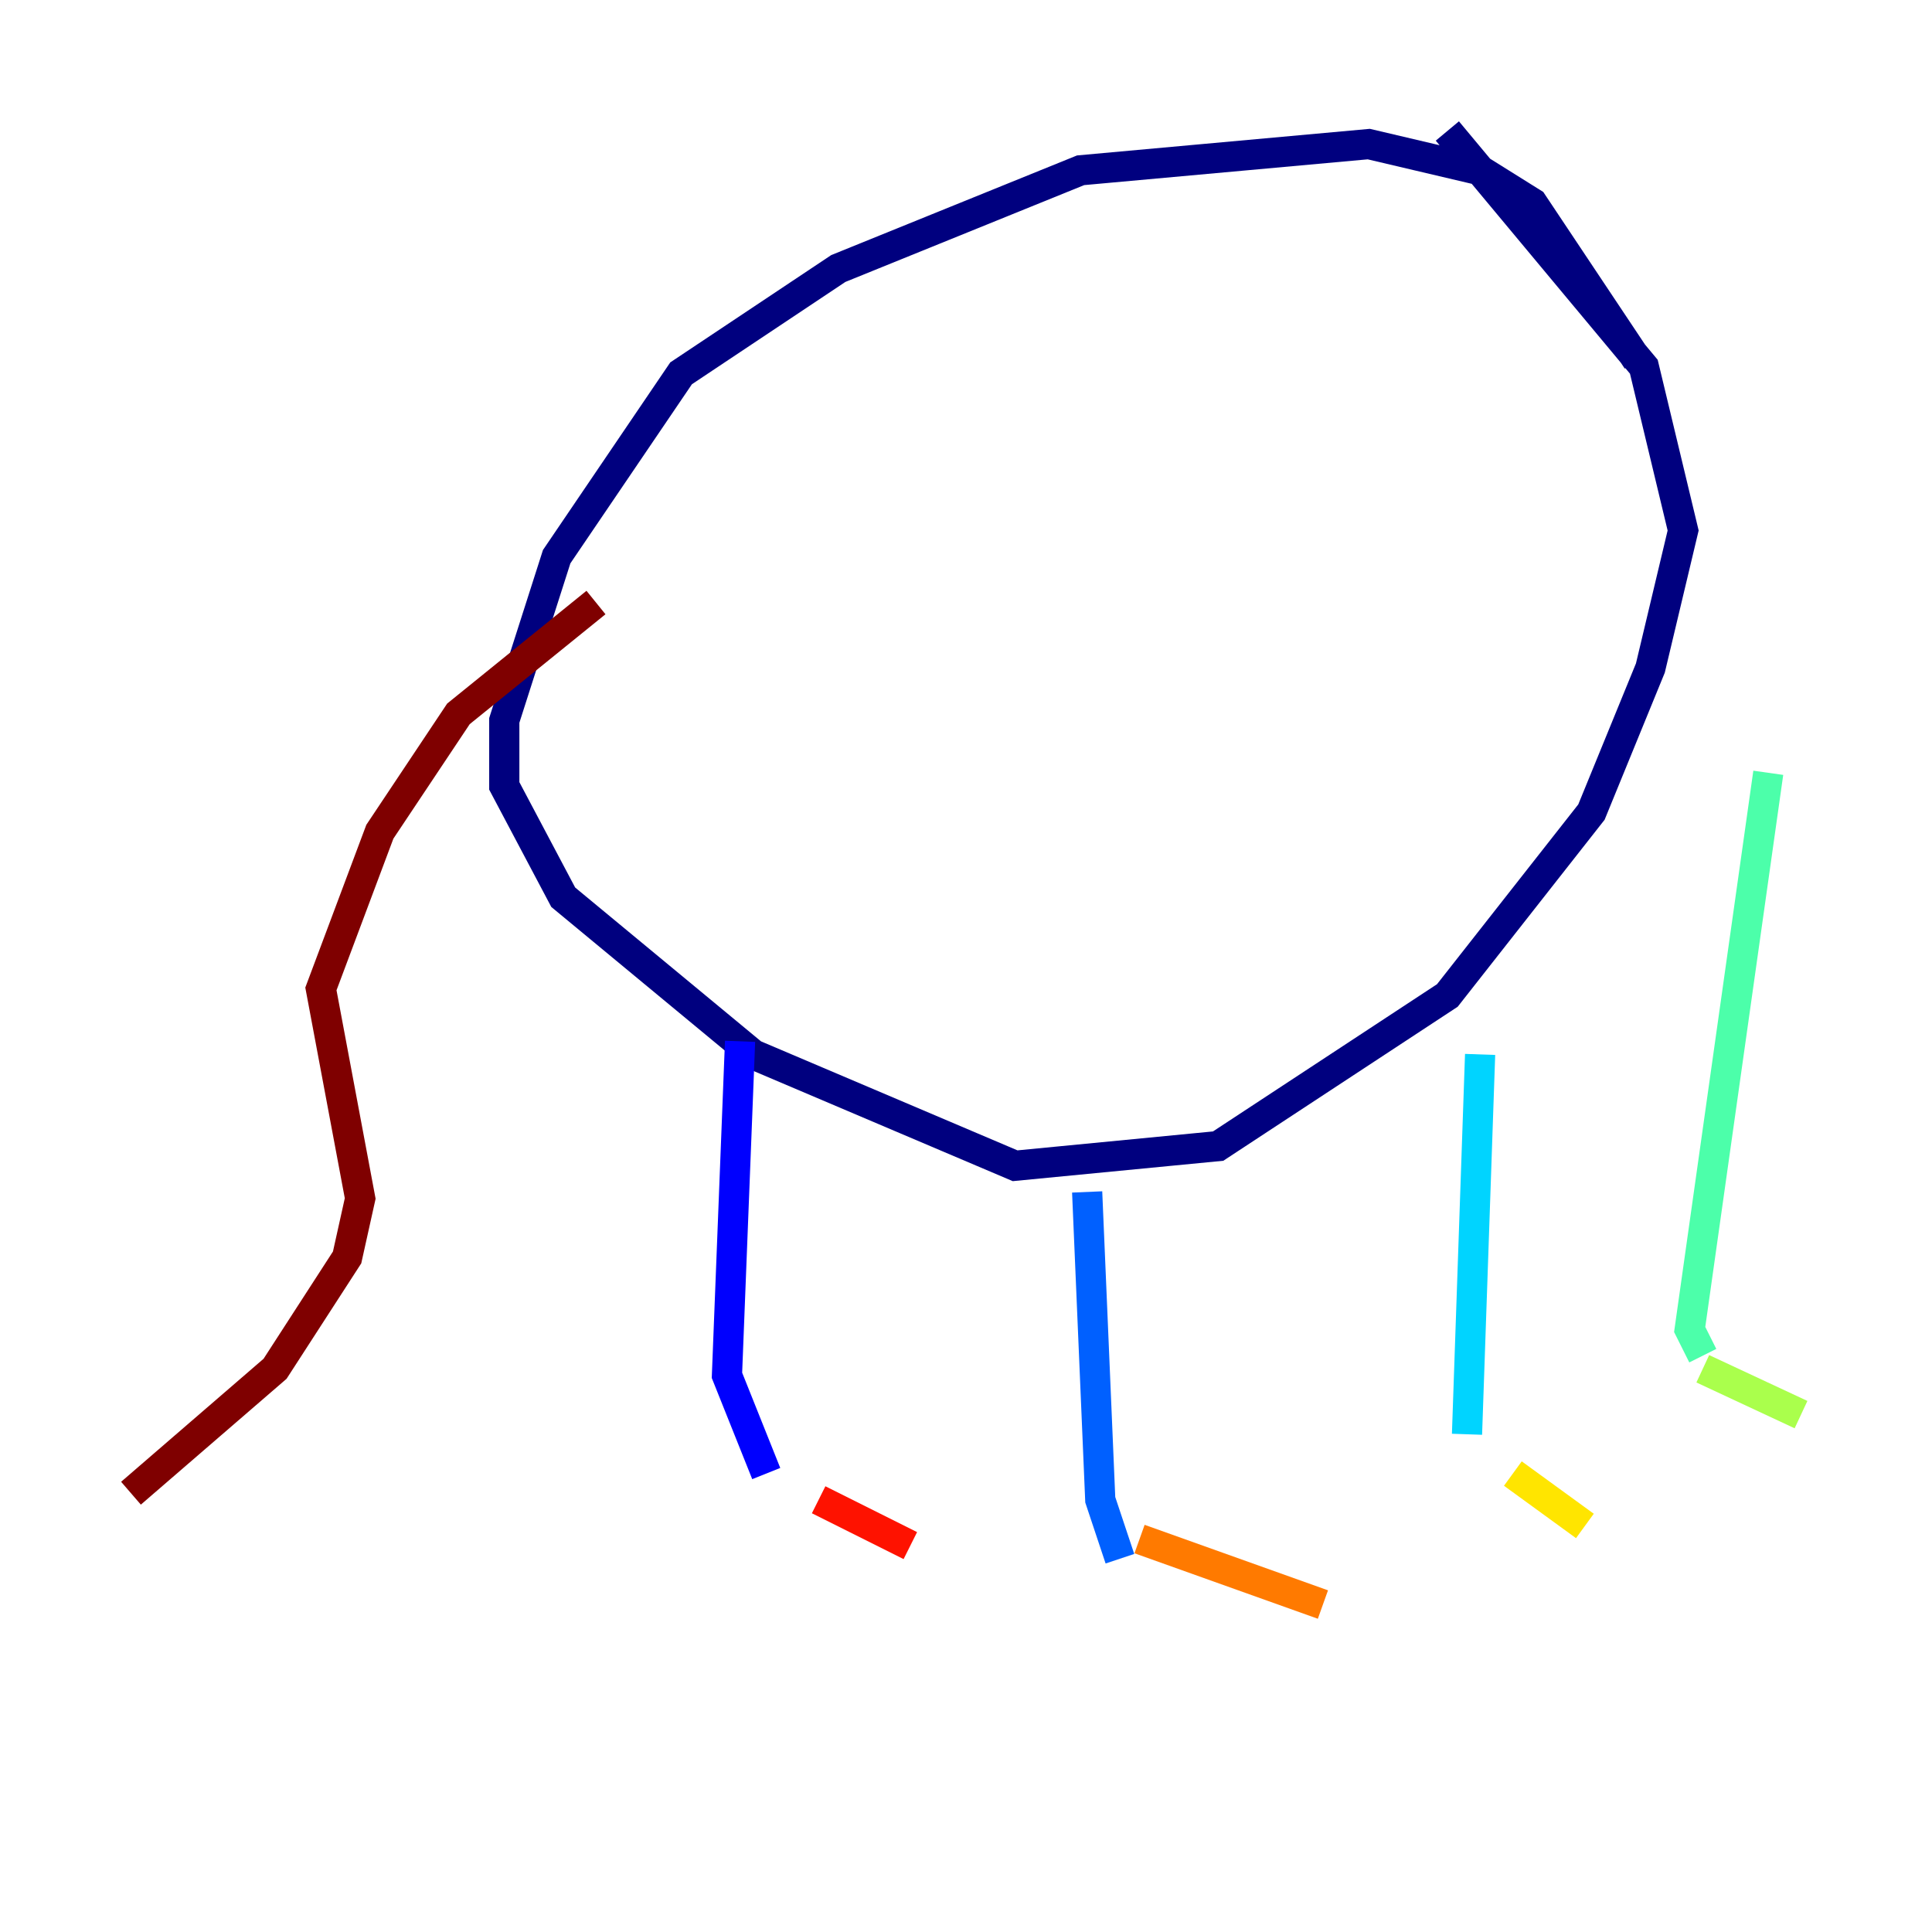 <?xml version="1.0" encoding="utf-8" ?>
<svg baseProfile="tiny" height="128" version="1.2" viewBox="0,0,128,128" width="128" xmlns="http://www.w3.org/2000/svg" xmlns:ev="http://www.w3.org/2001/xml-events" xmlns:xlink="http://www.w3.org/1999/xlink"><defs /><polyline fill="none" points="108.475,23.864 101.532,13.451 98.061,11.281 90.685,9.546 71.593,11.281 55.539,17.79 45.125,24.732 36.881,36.881 33.41,47.729 33.41,52.068 37.315,59.444 49.898,69.858 67.254,77.234 80.705,75.932 95.891,65.953 105.437,53.803 109.342,44.258 111.512,35.146 108.909,24.298 95.891,8.678" stroke="#00007f" stroke-width="2" /><polyline fill="none" points="49.031,68.99 48.163,91.119 50.766,97.627" stroke="#0000fe" stroke-width="2" /><polyline fill="none" points="72.027,78.969 72.895,99.363 74.197,103.268" stroke="#0060ff" stroke-width="2" /><polyline fill="none" points="98.061,69.858 97.193,95.024" stroke="#00d4ff" stroke-width="2" /><polyline fill="none" points="117.153,51.2 111.946,88.081 112.814,89.817" stroke="#4cffaa" stroke-width="2" /><polyline fill="none" points="112.814,90.685 119.322,93.722" stroke="#aaff4c" stroke-width="2" /><polyline fill="none" points="100.231,97.627 105.003,101.098" stroke="#ffe500" stroke-width="2" /><polyline fill="none" points="75.498,101.966 87.647,106.305" stroke="#ff7a00" stroke-width="2" /><polyline fill="none" points="54.237,99.363 60.312,102.4" stroke="#fe1200" stroke-width="2" /><polyline fill="none" points="39.485,39.919 30.373,47.295 25.166,55.105 21.261,65.519 23.864,79.403 22.997,83.308 18.224,90.685 8.678,98.929" stroke="#7f0000" stroke-width="2" /></svg>